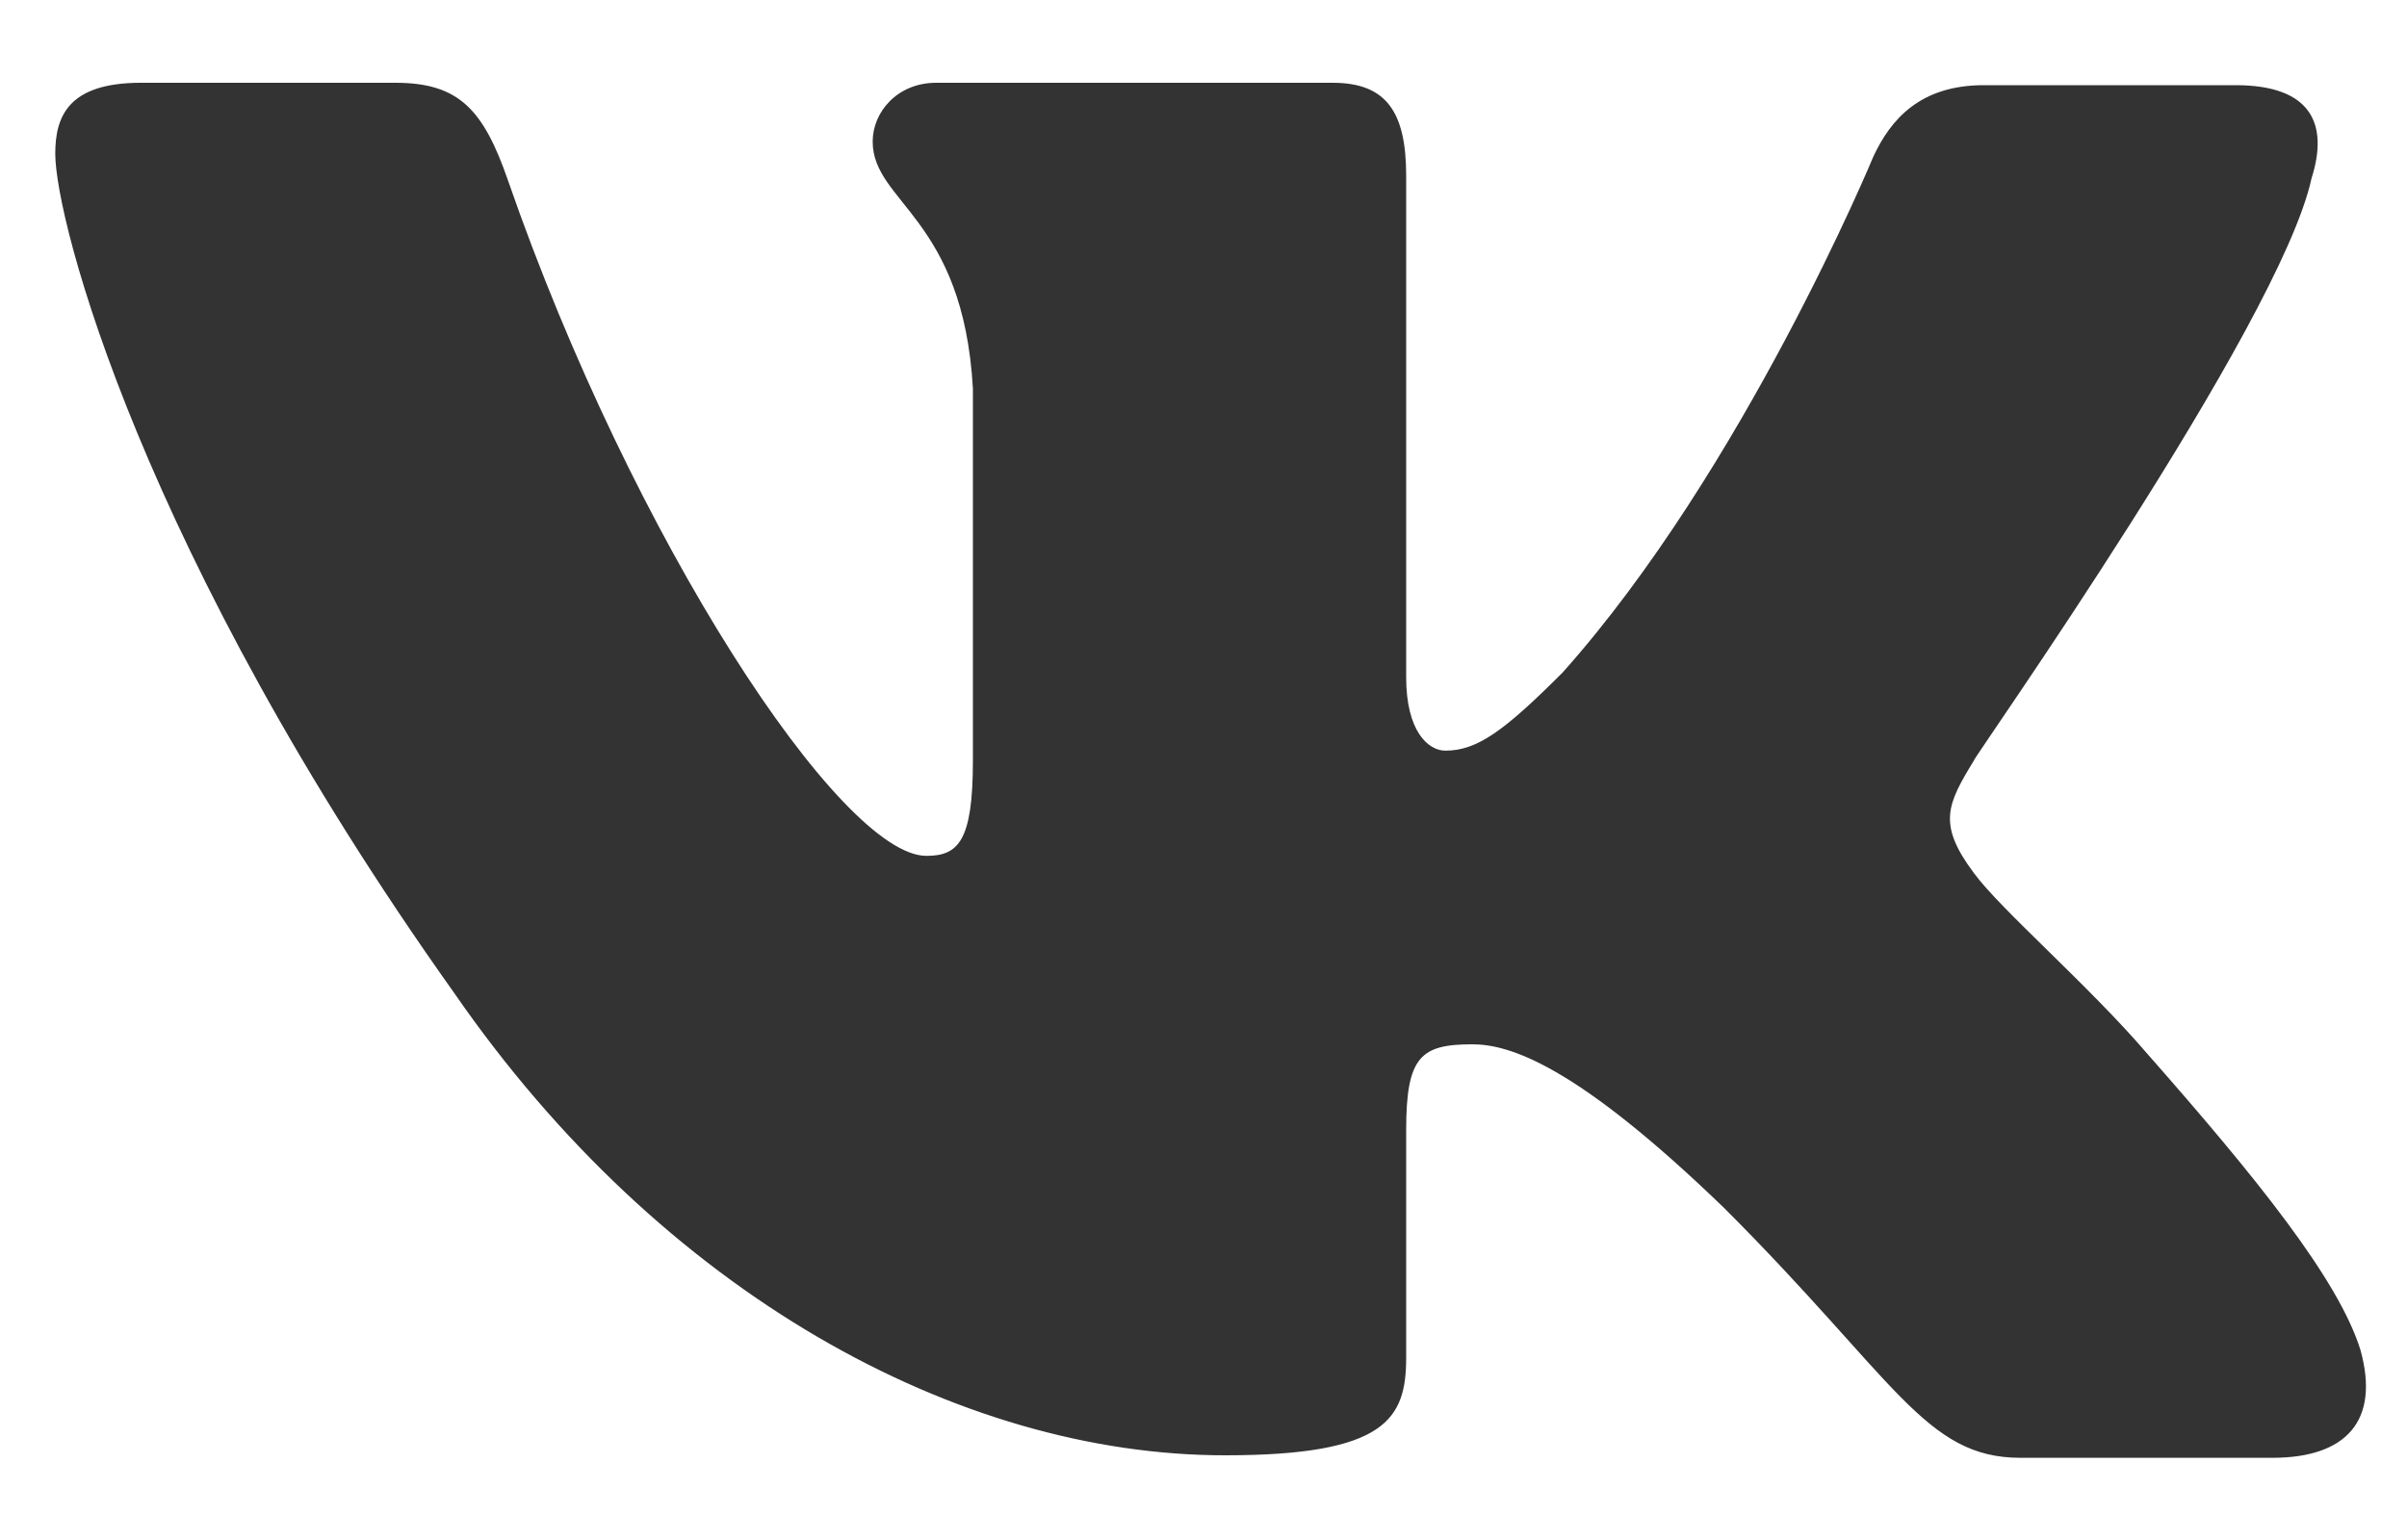 <svg width="25" height="16" viewBox="0 0 25 16" fill="none" xmlns="http://www.w3.org/2000/svg">
<path fill-rule="evenodd" clip-rule="evenodd" d="M24.009 1.851C24.187 1.292 24.009 0.885 23.221 0.885H20.604C19.942 0.885 19.638 1.242 19.459 1.623C19.459 1.623 18.112 4.877 16.231 6.986C15.622 7.596 15.342 7.799 15.012 7.799C14.833 7.799 14.605 7.596 14.605 7.037V1.826C14.605 1.166 14.401 0.86 13.842 0.86H9.724C9.318 0.86 9.064 1.166 9.064 1.47C9.064 2.106 10.005 2.258 10.105 4.038V7.901C10.105 8.739 9.954 8.892 9.622 8.892C8.733 8.892 6.573 5.613 5.277 1.877C5.022 1.14 4.768 0.86 4.107 0.86H1.464C0.702 0.86 0.574 1.217 0.574 1.598C0.574 2.283 1.464 5.741 4.717 10.316C6.877 13.442 9.954 15.12 12.724 15.12C14.401 15.12 14.605 14.738 14.605 14.104V11.739C14.605 10.977 14.757 10.85 15.291 10.85C15.672 10.85 16.359 11.053 17.91 12.553C19.689 14.332 19.993 15.146 20.985 15.146H23.602C24.366 15.146 24.721 14.764 24.517 14.027C24.289 13.29 23.425 12.223 22.306 10.952C21.696 10.239 20.781 9.452 20.502 9.071C20.121 8.562 20.223 8.358 20.502 7.901C20.476 7.901 23.679 3.377 24.009 1.851Z" fill="#333333"/>
</svg>
